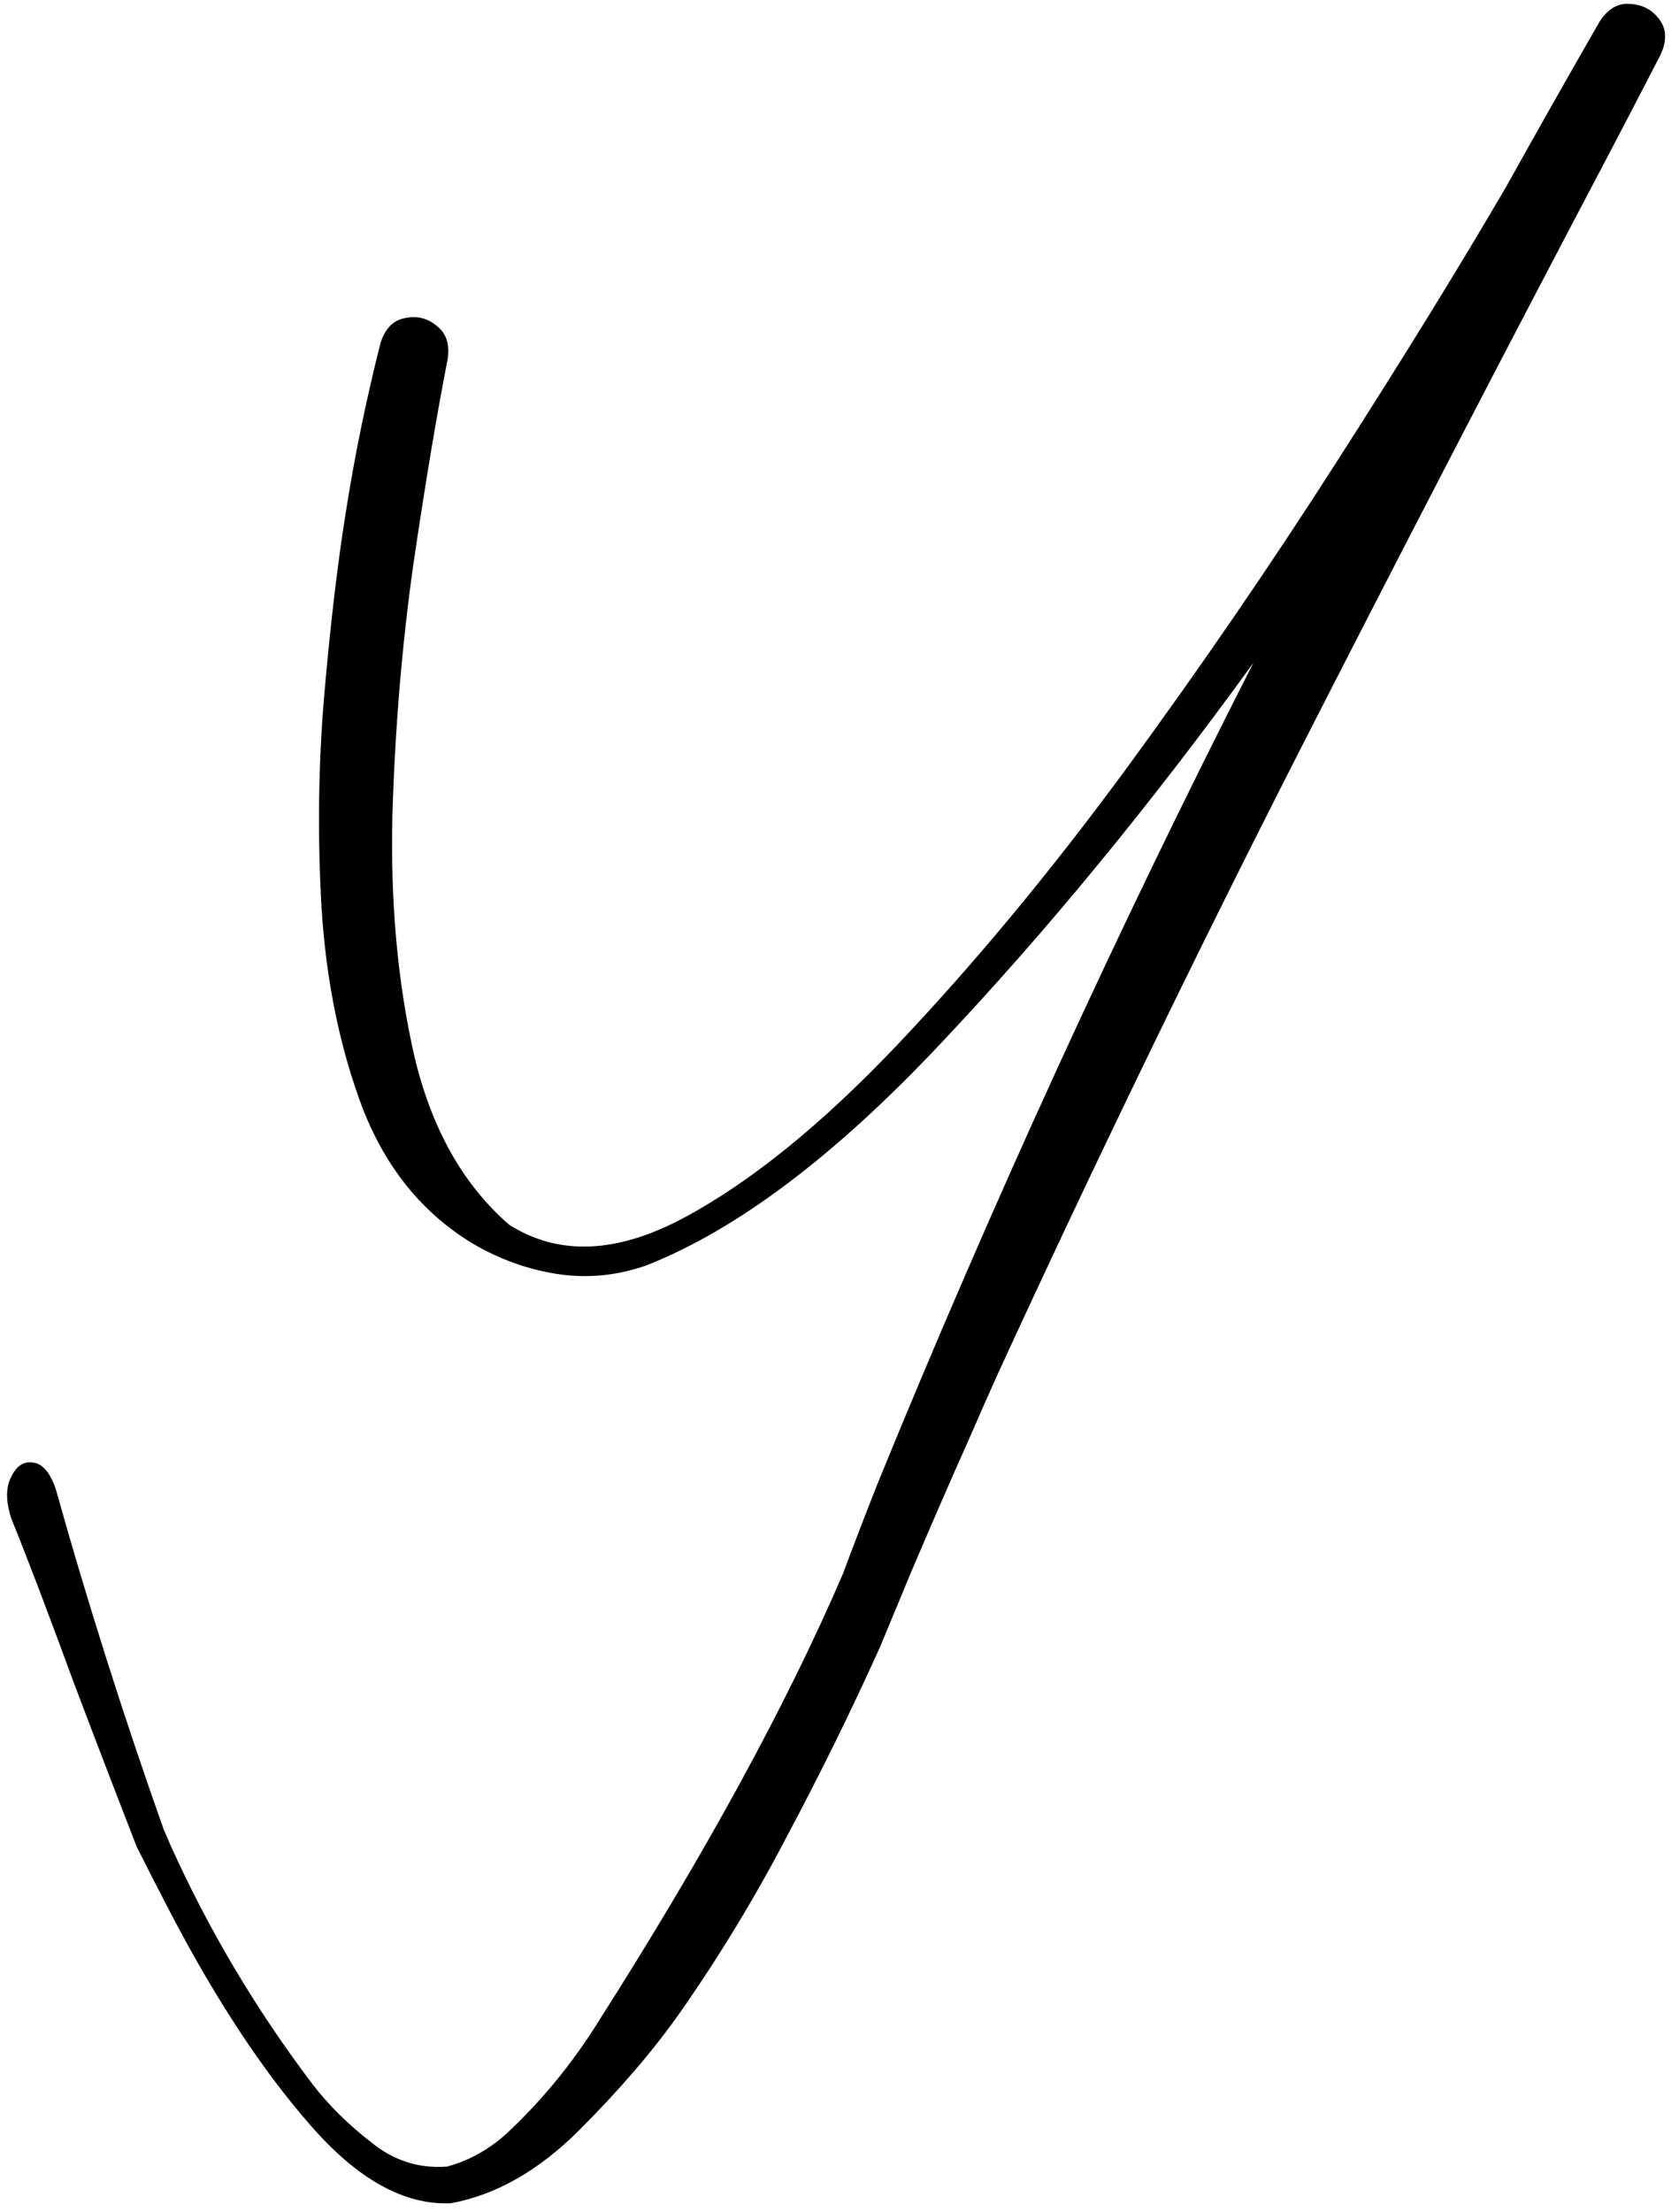 <svg width="101" height="133" viewBox="0 0 101 133" fill="none" xmlns="http://www.w3.org/2000/svg">
<path id="y" d="M50.699 94.643C51.387 92.799 52.09 90.971 52.809 89.158C59.652 72.408 67.184 55.971 75.402 39.846C69.246 48.346 62.98 55.971 56.605 62.721C50.262 69.471 44.355 73.924 38.887 76.08C37.105 76.705 35.309 76.877 33.496 76.596C31.715 76.315 30.027 75.705 28.434 74.768C25.434 72.955 23.23 70.252 21.824 66.658C20.449 63.033 19.621 59.002 19.34 54.565C19.09 50.127 19.152 45.783 19.527 41.533C19.902 37.283 20.34 33.627 20.84 30.565C21.371 27.221 22.059 23.893 22.902 20.58C23.184 19.737 23.668 19.252 24.355 19.127C25.074 18.971 25.715 19.127 26.277 19.596C26.84 20.033 27.059 20.69 26.934 21.565C26.277 24.908 25.59 29.018 24.871 33.893C24.184 38.737 23.762 43.783 23.605 49.033C23.48 54.252 23.918 59.065 24.918 63.471C25.949 67.846 27.855 71.237 30.637 73.643C33.605 75.518 37.105 75.377 41.137 73.221C45.168 71.065 49.465 67.58 54.027 62.768C58.621 57.924 63.184 52.424 67.715 46.268C72.246 40.08 76.481 33.908 80.418 27.752C84.387 21.565 87.777 16.065 90.59 11.252C92.434 7.94 94.309 4.627 96.215 1.315C96.715 0.533 97.324 0.174 98.043 0.237C98.793 0.268 99.387 0.58 99.824 1.174C100.262 1.768 100.277 2.487 99.871 3.33C98.871 5.268 97.871 7.19 96.871 9.096C90.496 21.19 84.184 33.362 77.934 45.612C71.715 57.83 65.746 70.158 60.027 82.596C59.559 83.627 58.965 84.971 58.246 86.627C57.184 89.002 56.027 91.658 54.777 94.596L52.949 99.002C51.23 102.815 49.371 106.596 47.371 110.346C45.434 114.065 43.262 117.643 40.855 121.08C39.262 123.33 37.262 125.658 34.855 128.065C32.418 130.502 29.84 131.971 27.121 132.471C24.309 132.596 21.48 131.018 18.637 127.737C15.793 124.487 13.012 120.268 10.293 115.08C9.543 113.643 8.855 112.299 8.23 111.049C6.855 107.518 5.59 104.221 4.434 101.158C2.84 96.815 1.59 93.533 0.684 91.315C0.34 90.252 0.34 89.408 0.684 88.783C0.996 88.127 1.434 87.846 1.996 87.94C2.559 88.002 3.012 88.533 3.355 89.533C5.262 96.346 7.434 103.19 9.871 110.065C9.996 110.315 10.105 110.565 10.199 110.815C12.512 115.971 15.387 120.815 18.824 125.346C19.793 126.596 20.965 127.752 22.34 128.815C23.684 129.908 25.199 130.393 26.887 130.268C28.168 129.924 29.34 129.283 30.402 128.346C32.559 126.346 34.434 124.065 36.027 121.502C42.434 111.44 47.324 102.487 50.699 94.643Z" fill="black"/>
</svg>
